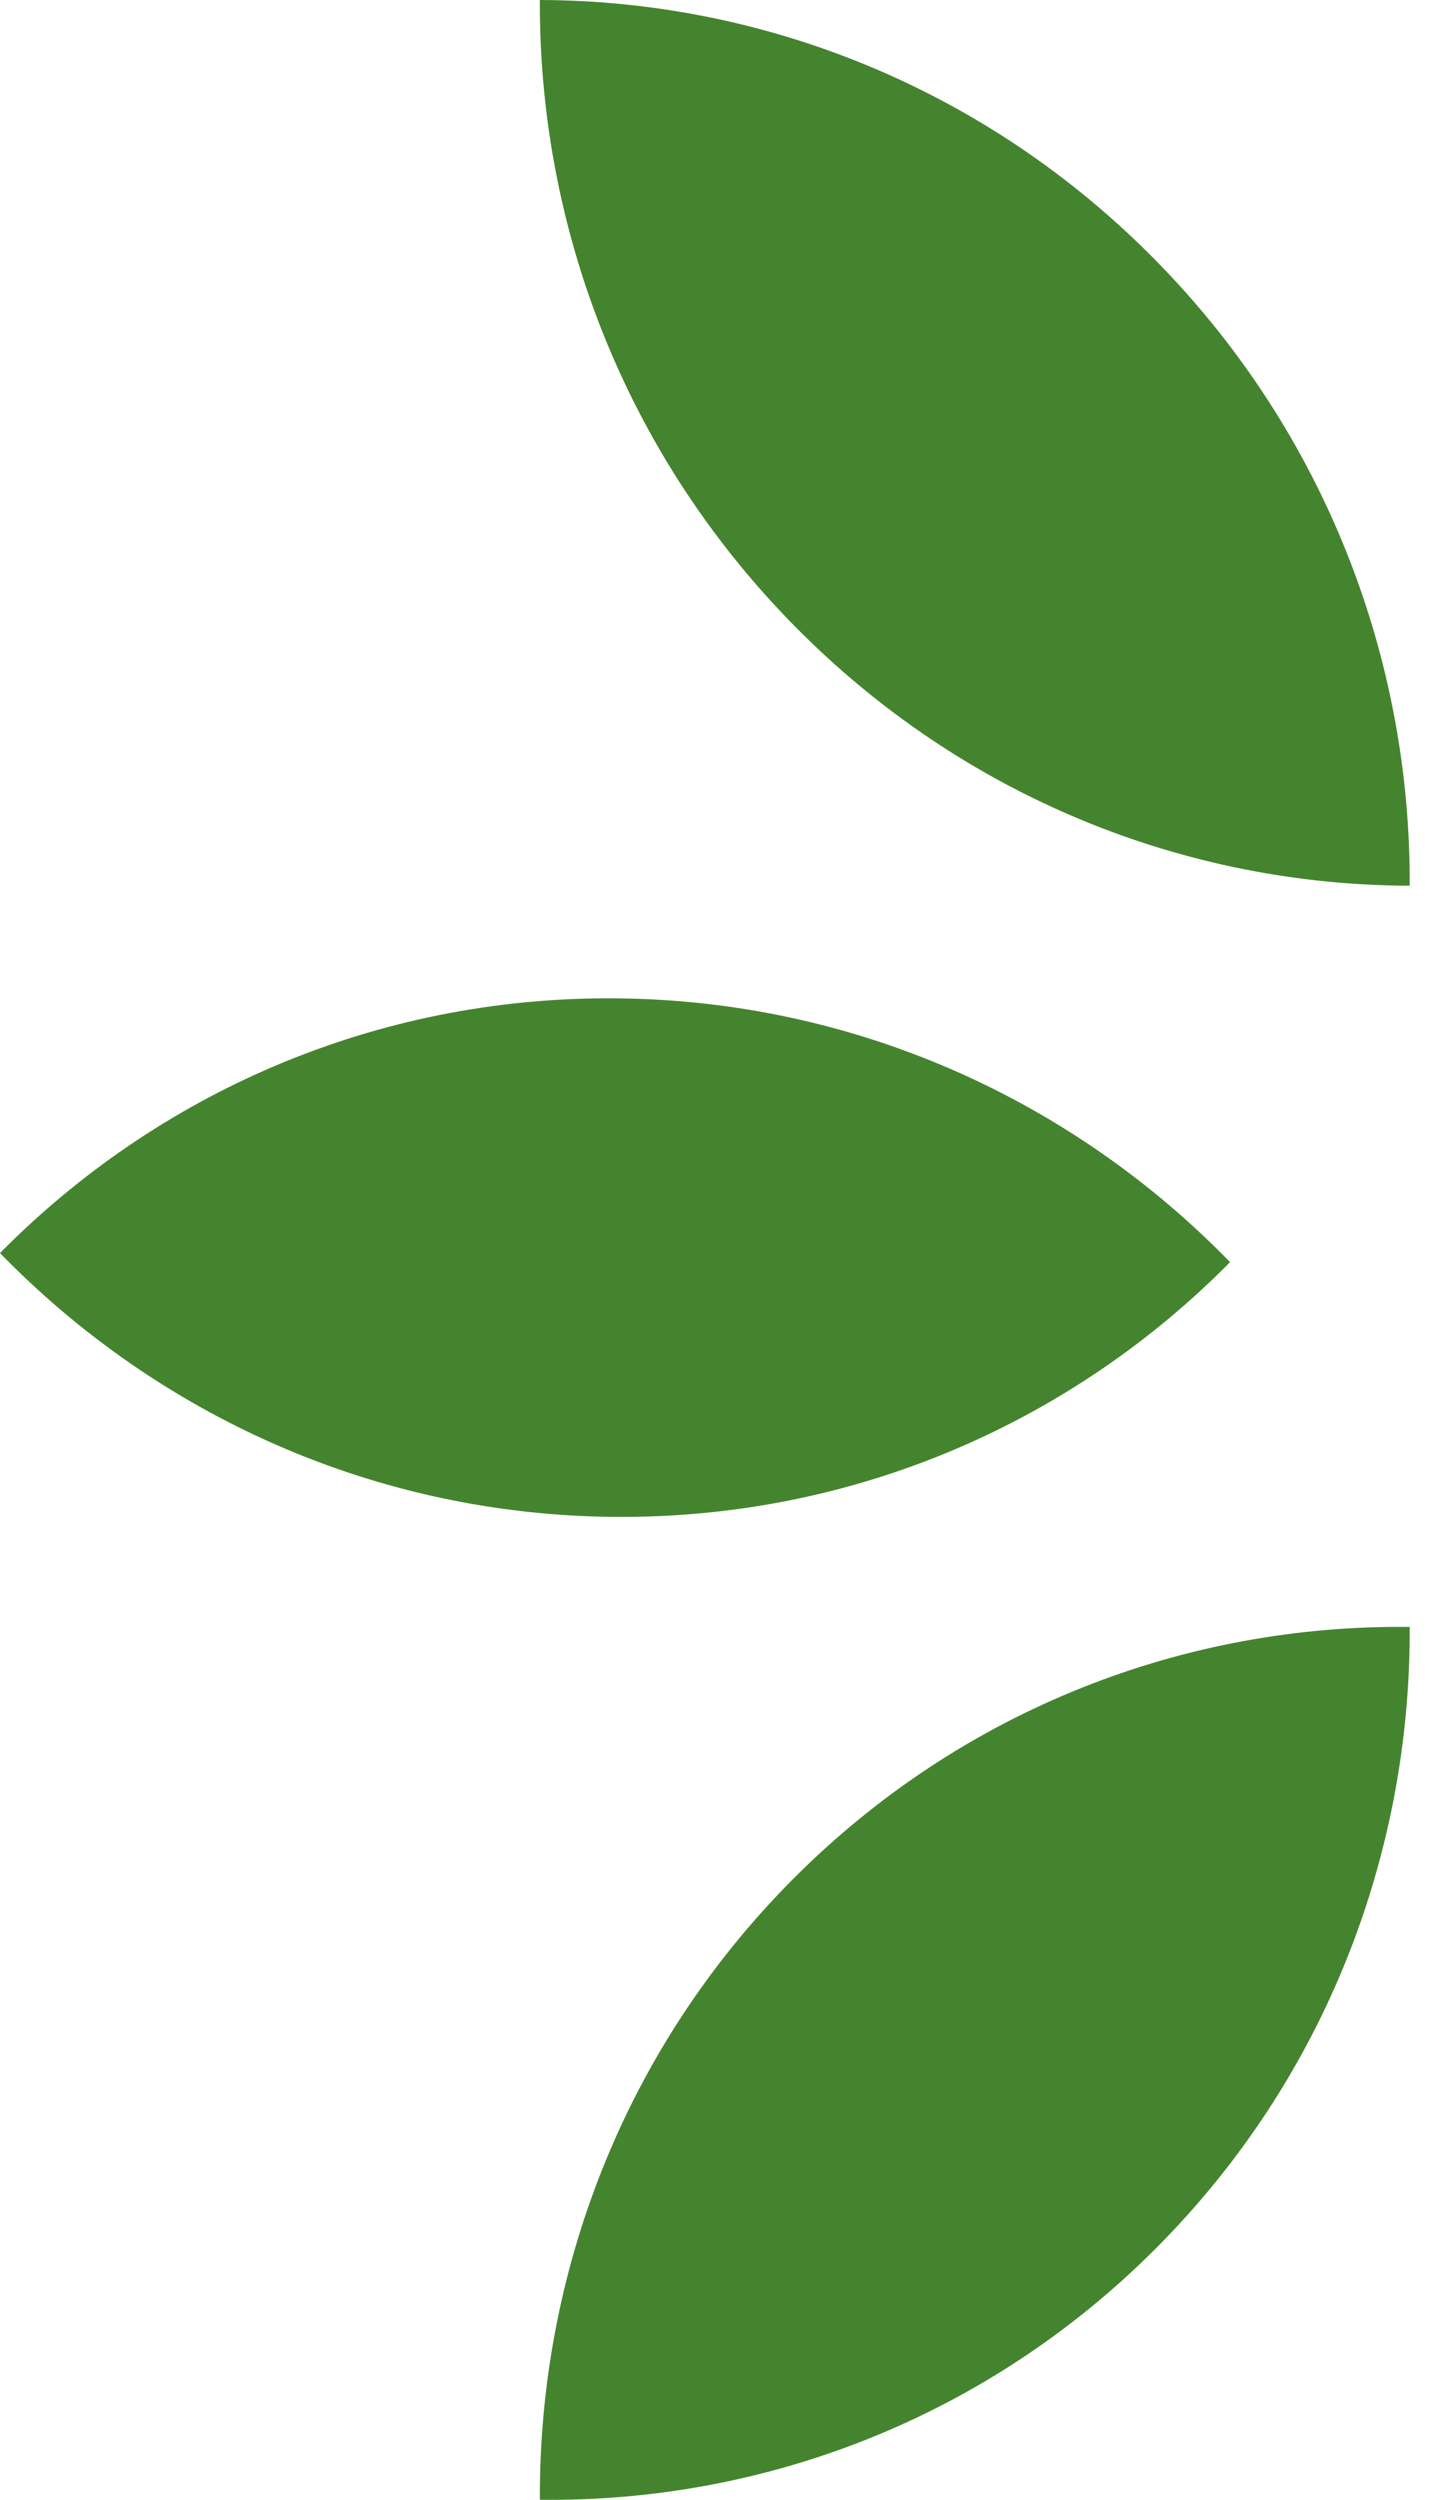 <svg xmlns="http://www.w3.org/2000/svg" width="23" height="40" viewBox="0 0 23 40" fill="none"><path fill-rule="evenodd" clip-rule="evenodd" d="M22.563 14.172C22.58 10.566 21.228 6.945 18.505 4.174C15.783 1.403 12.209 0.009 8.641 0C8.624 3.606 9.977 7.227 12.699 9.998C15.422 12.77 18.995 14.163 22.563 14.172ZM19.688 20.195C17.177 17.615 13.694 16.002 9.844 15.974C5.994 15.945 2.511 17.506 -0 20.05C2.511 22.63 5.994 24.243 9.844 24.271C13.694 24.3 17.177 22.738 19.688 20.195ZM18.505 35.971C21.228 33.239 22.58 29.638 22.563 26.032C18.995 25.989 15.422 27.329 12.699 30.06C9.977 32.791 8.624 36.393 8.641 39.998C12.209 40.042 15.783 38.702 18.505 35.971Z" fill="#45842E"></path></svg>